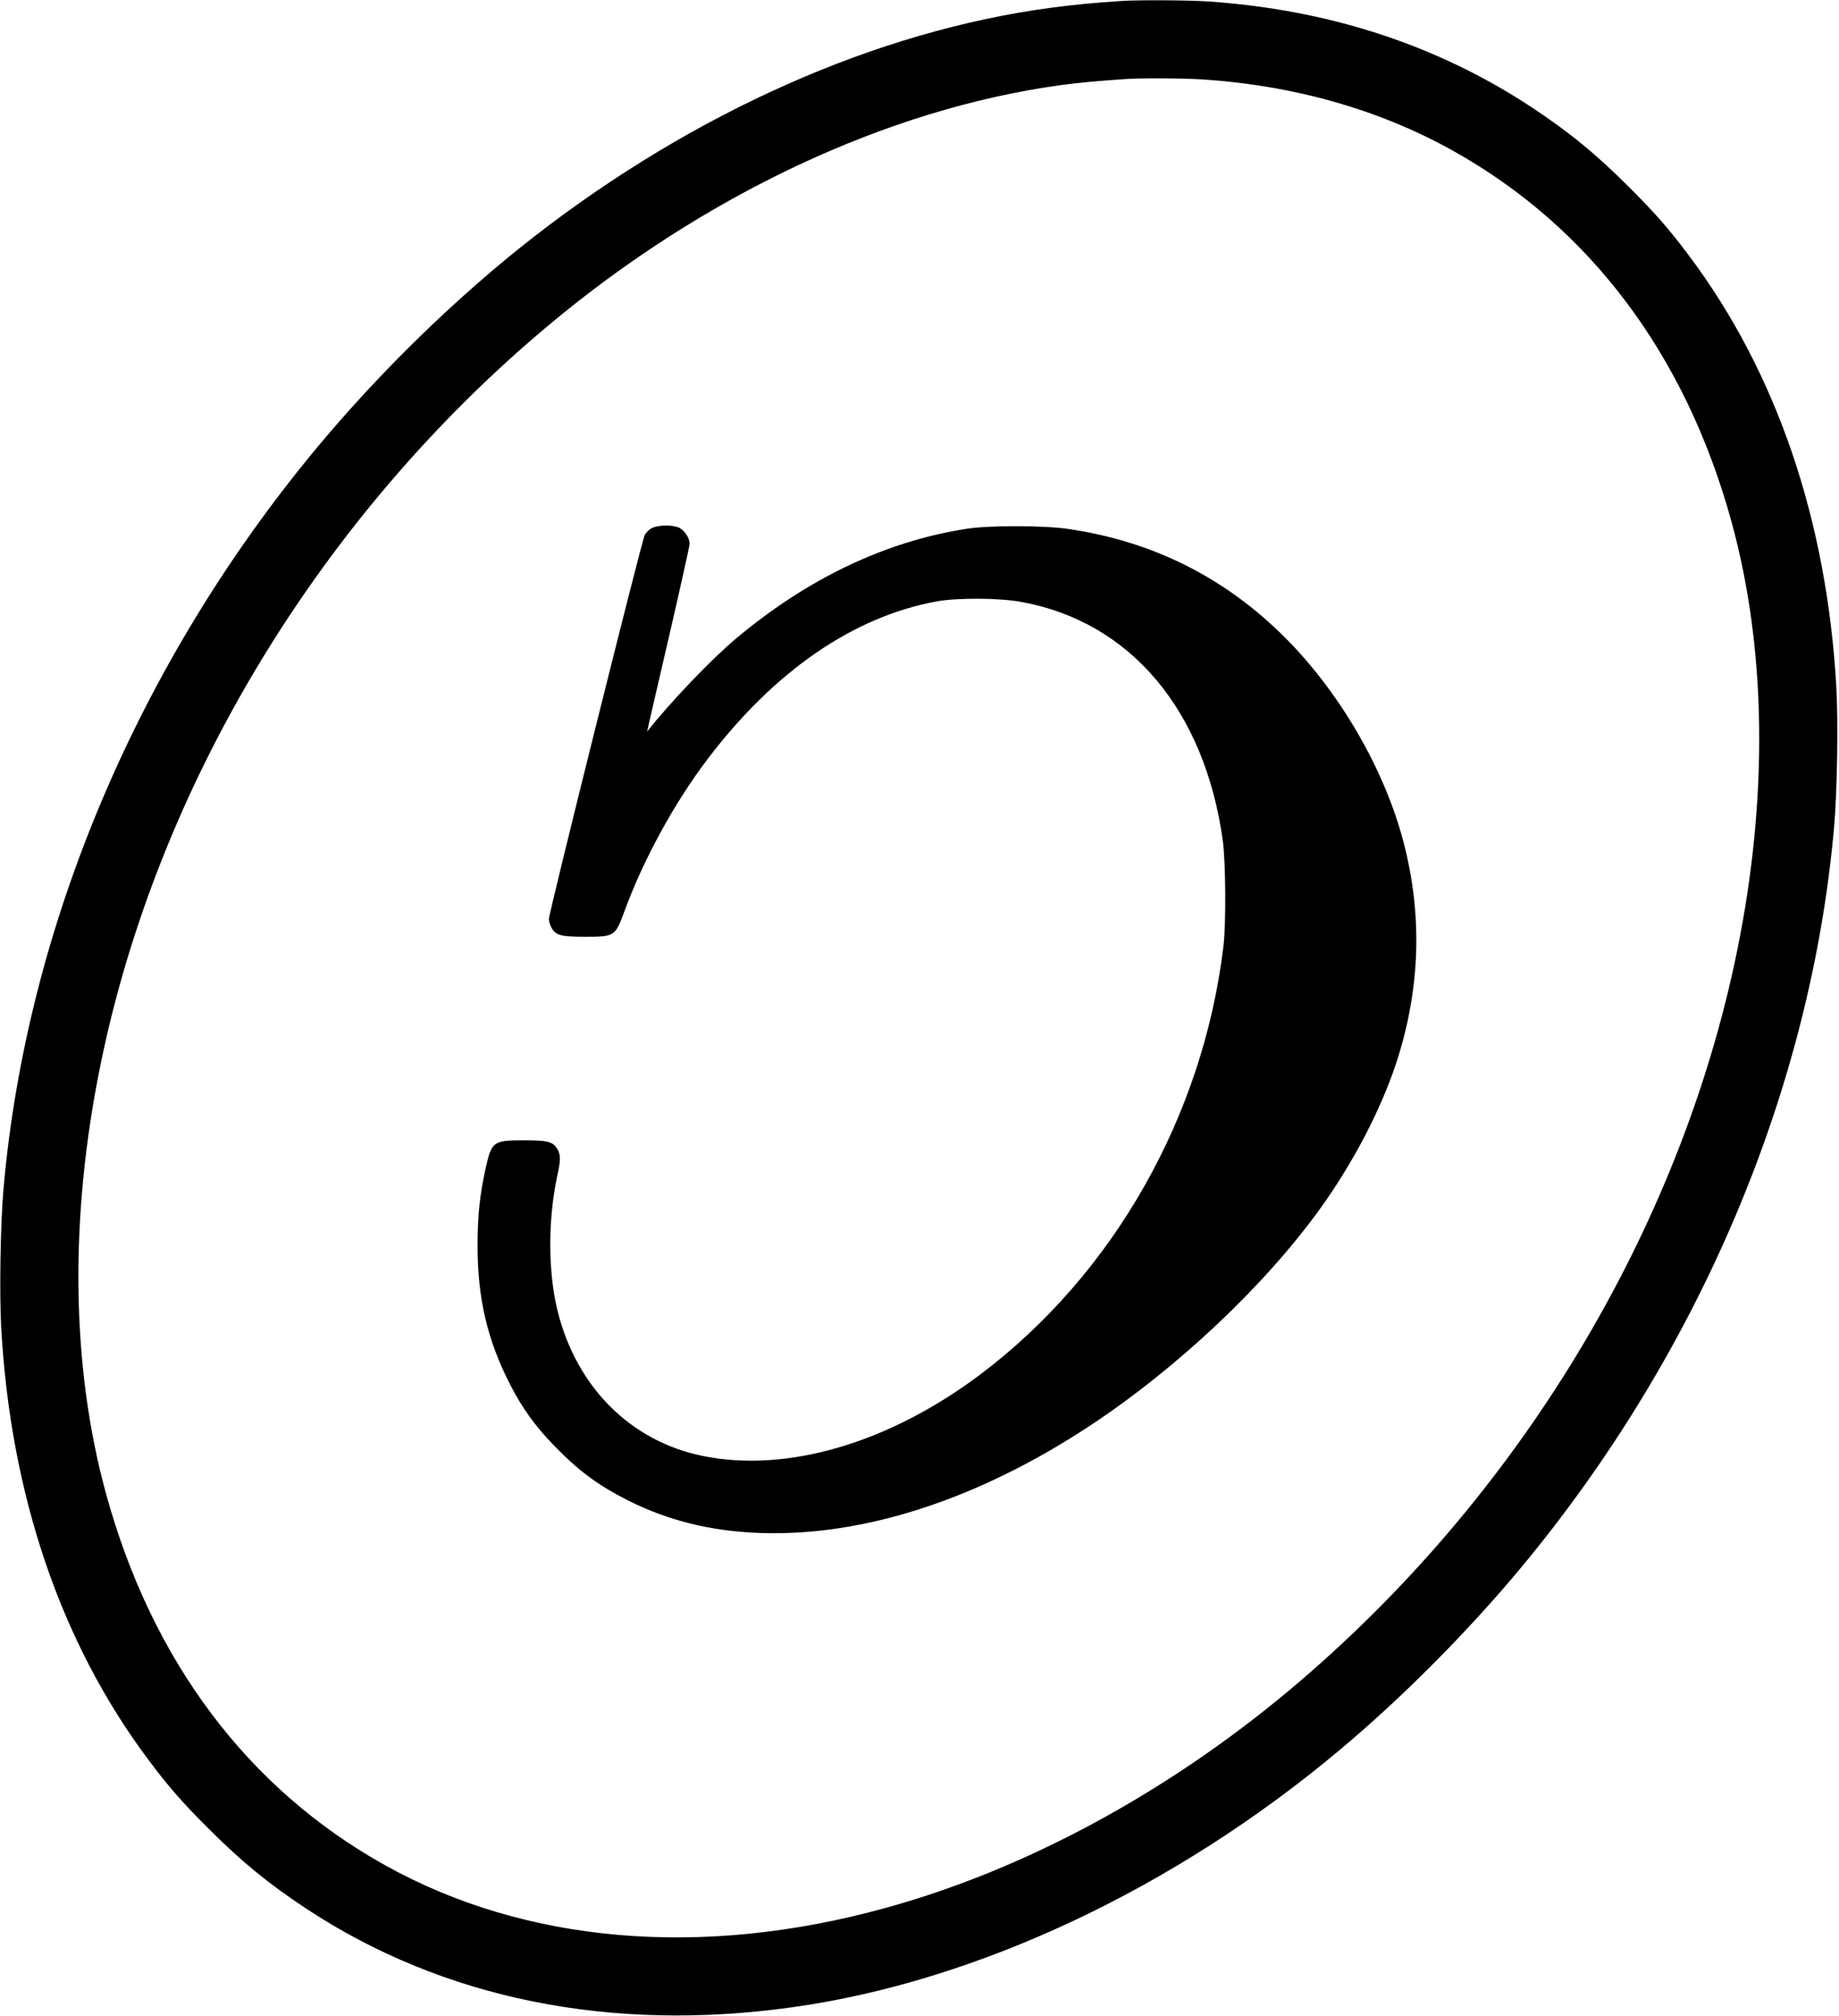 <?xml version="1.0" standalone="no"?>
<!DOCTYPE svg PUBLIC "-//W3C//DTD SVG 20010904//EN"
 "http://www.w3.org/TR/2001/REC-SVG-20010904/DTD/svg10.dtd">
<svg version="1.0" xmlns="http://www.w3.org/2000/svg"
 width="1320pt" height="1446pt" viewBox="0 0 1320 1446"
 preserveAspectRatio="xMidYMid meet">
<g transform="translate(0,1446) scale(0.1,-0.1)"
fill="#000000" stroke="none">
<path d="M8050 14453 c-201 -13 -352 -28 -509 -49 -1248 -167 -2559 -749
-3713 -1646 -541 -421 -1093 -957 -1552 -1508 -1284 -1543 -2086 -3438 -2251
-5320 -22 -249 -30 -752 -16 -1000 68 -1199 429 -2258 1057 -3095 141 -189
242 -304 424 -486 244 -244 433 -399 710 -582 981 -646 2181 -889 3488 -706
1322 184 2744 852 3930 1847 446 373 917 847 1296 1302 1284 1543 2086 3438
2251 5320 22 249 30 752 16 1000 -68 1199 -429 2258 -1057 3095 -141 189 -242
304 -424 486 -244 244 -433 399 -710 582 -677 445 -1455 699 -2325 757 -136 9
-503 11 -615 3z m585 -563 c659 -44 1265 -217 1790 -509 986 -549 1675 -1466
2004 -2666 250 -910 264 -1977 40 -3075 -410 -2008 -1575 -3932 -3211 -5302
-886 -742 -1908 -1293 -2910 -1567 -1314 -361 -2577 -252 -3583 308 -986 549
-1675 1466 -2004 2666 -250 910 -264 1977 -40 3075 410 2008 1575 3932 3211
5302 1121 939 2434 1555 3678 1727 124 17 274 31 470 44 110 8 418 6 555 -3z"/>
<path d="M4680 10672 c-20 -9 -43 -32 -53 -52 -22 -44 -687 -2708 -687 -2752
0 -18 9 -48 20 -66 32 -53 69 -62 240 -62 211 0 216 3 281 180 136 372 358
778 596 1092 479 633 1050 1026 1648 1134 147 27 449 25 606 -4 782 -142 1316
-775 1446 -1712 21 -157 24 -591 5 -755 -146 -1223 -790 -2356 -1747 -3076
-656 -492 -1388 -707 -1993 -583 -513 105 -901 490 -1038 1033 -71 279 -72
660 -4 976 25 113 25 152 0 193 -32 53 -69 62 -242 62 -218 0 -229 -9 -272
-200 -42 -190 -58 -338 -58 -550 -1 -384 70 -685 237 -1009 86 -166 176 -290
309 -428 174 -180 313 -284 525 -392 294 -149 603 -226 961 -238 740 -25 1557
240 2355 764 633 416 1264 1011 1664 1567 237 331 432 705 543 1041 173 529
190 1058 52 1585 -136 520 -457 1073 -849 1465 -432 432 -950 692 -1560 781
-170 25 -565 26 -725 1 -582 -90 -1140 -355 -1655 -786 -177 -148 -477 -461
-640 -669 -1 -1 67 296 152 660 84 363 153 673 153 687 0 40 -33 92 -71 113
-45 24 -151 24 -199 0z"/>
</g>
</svg>
